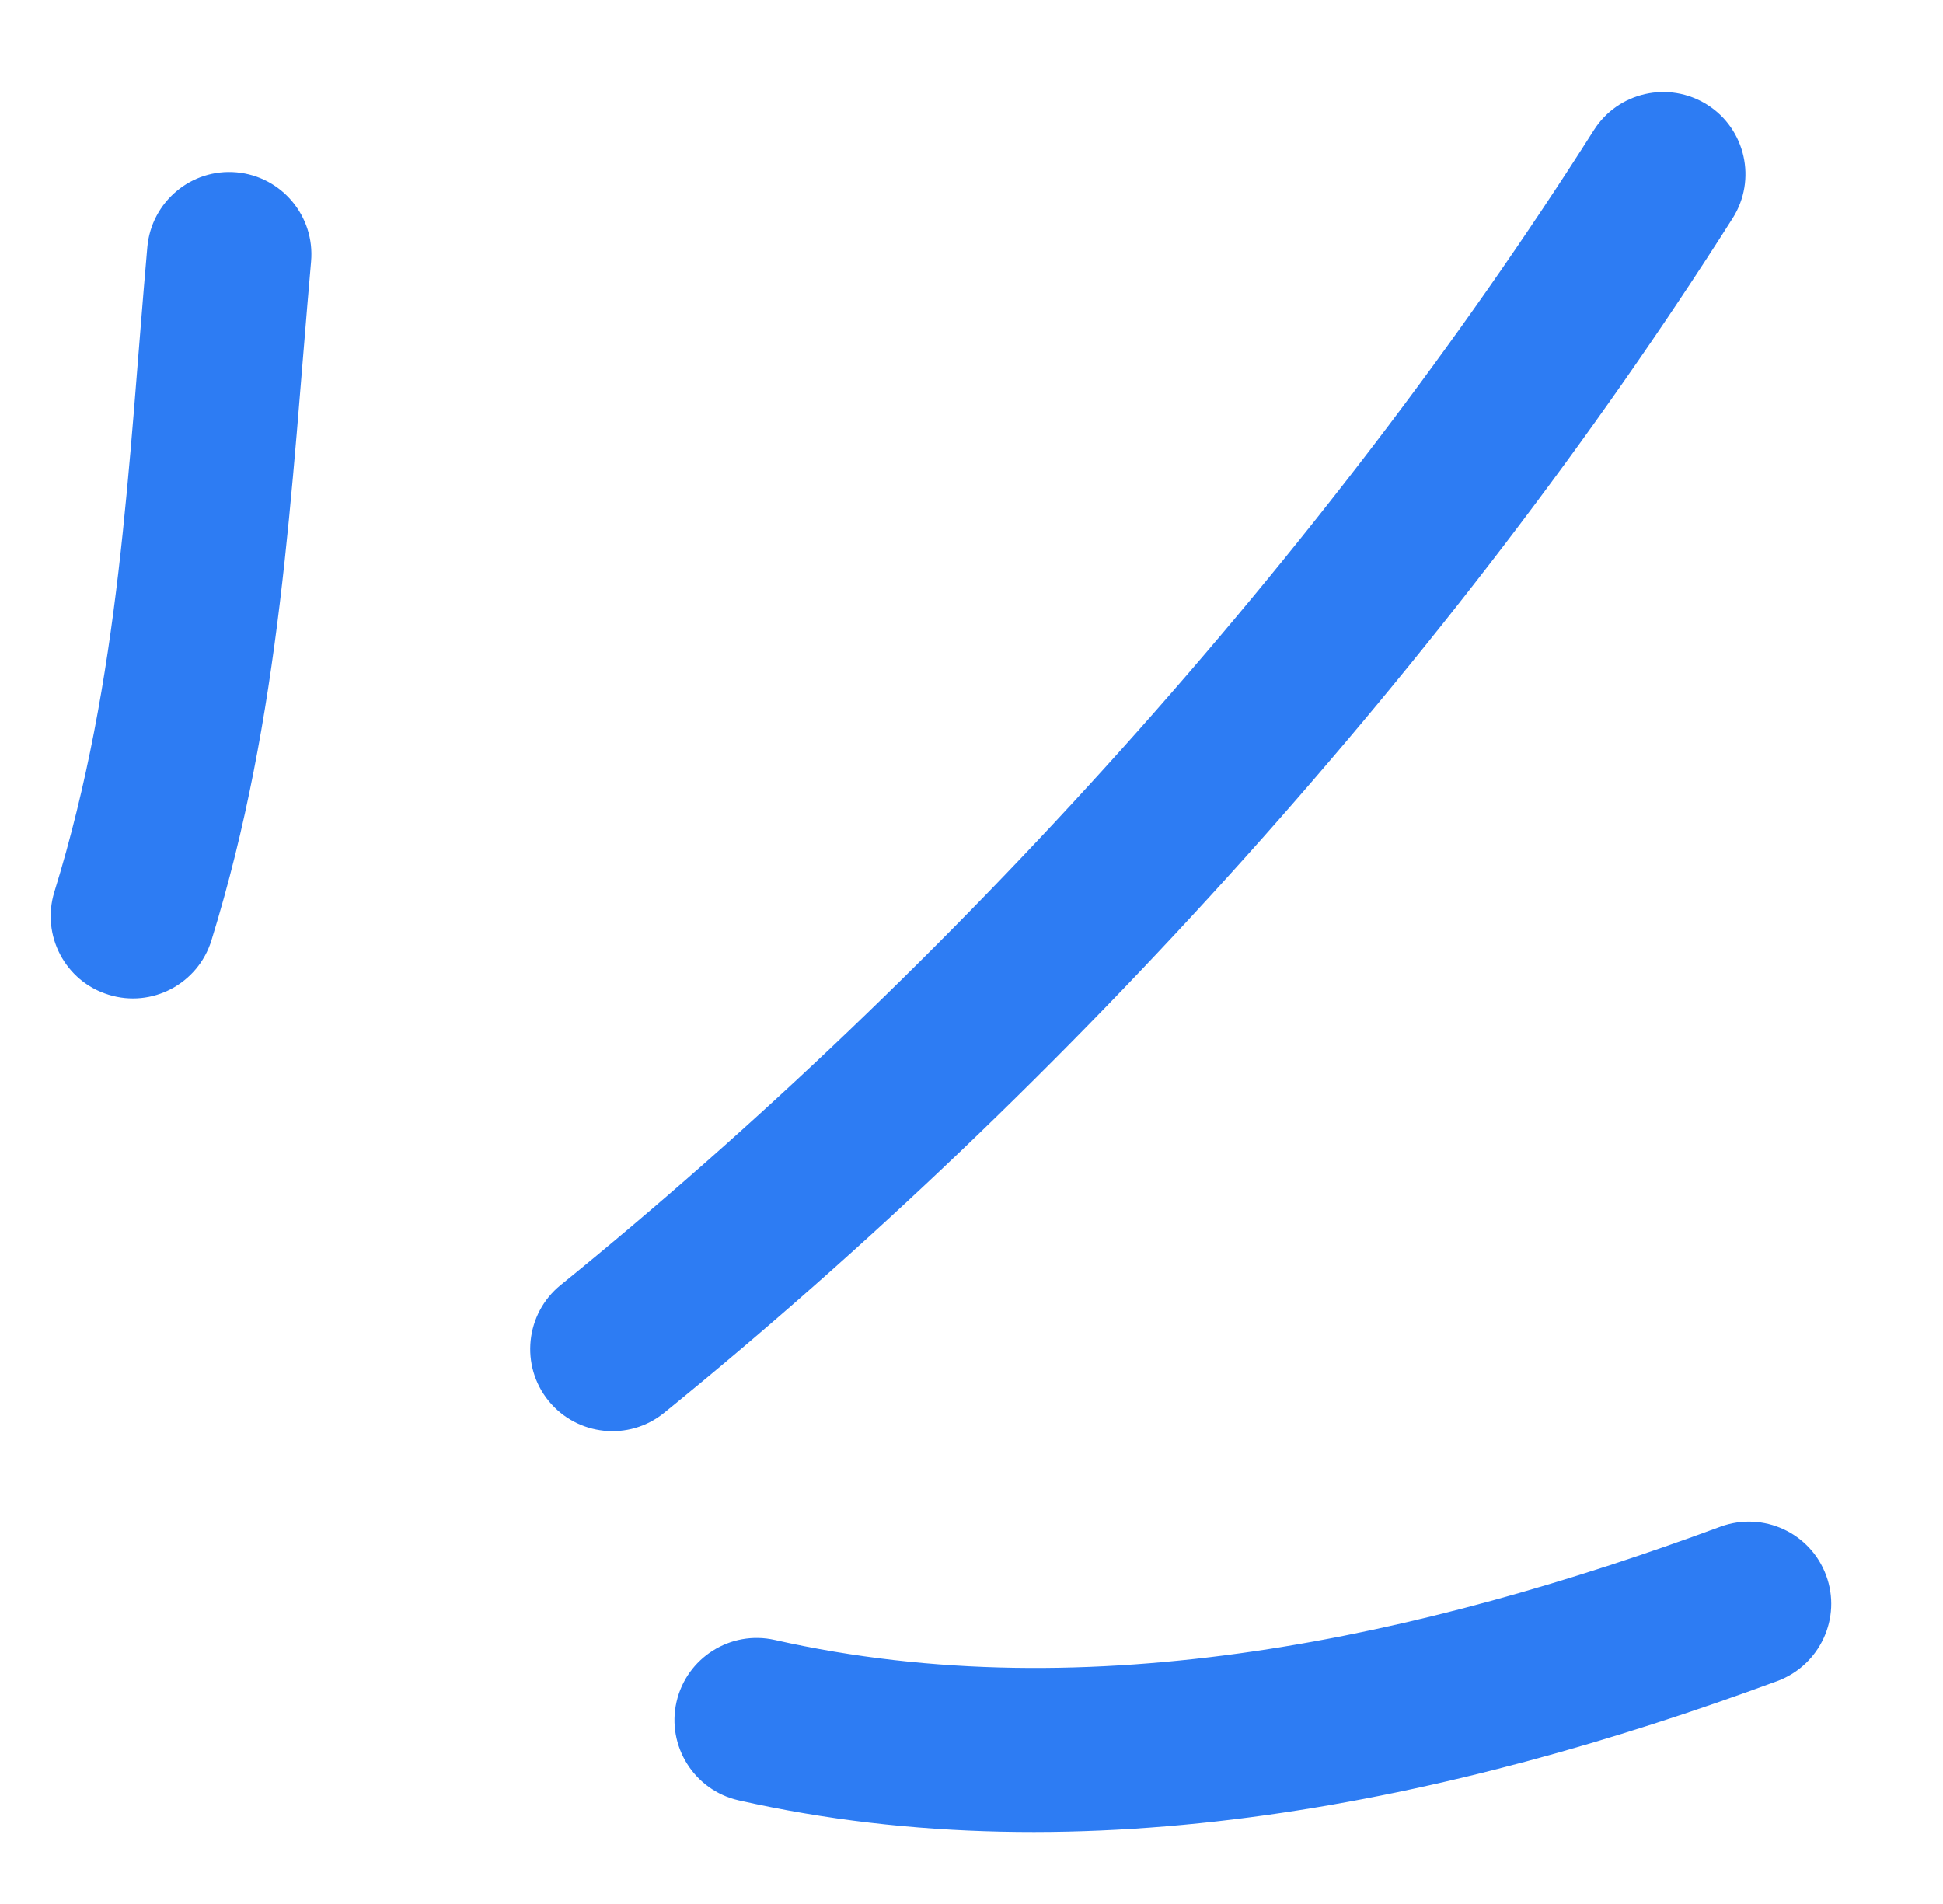 <svg width="50" height="49" viewBox="0 0 50 49" fill="none" xmlns="http://www.w3.org/2000/svg">
<path fill-rule="evenodd" clip-rule="evenodd" d="M5.441 24.201C7.239 18.389 7.479 12.703 8.005 6.73C8.108 5.564 7.247 4.538 6.084 4.434C4.921 4.331 3.894 5.195 3.791 6.362C3.291 12.025 3.106 17.431 1.399 22.953C1.054 24.07 1.679 25.258 2.795 25.599C3.91 25.947 5.096 25.318 5.441 24.201Z" fill="#2D7CF3"/>
<path fill-rule="evenodd" clip-rule="evenodd" d="M17.091 36.358C27.463 27.943 37.418 16.918 44.587 5.616C45.213 4.629 44.92 3.319 43.934 2.696C42.949 2.073 41.64 2.363 41.015 3.35C34.082 14.278 24.454 24.941 14.426 33.072C13.52 33.81 13.381 35.144 14.116 36.049C14.852 36.954 16.185 37.096 17.091 36.358Z" fill="#2D7CF3"/>
<path fill-rule="evenodd" clip-rule="evenodd" d="M19.005 46.331C27.919 48.347 37.346 46.36 45.741 43.26C46.837 42.851 47.397 41.634 46.993 40.544C46.589 39.446 45.371 38.887 44.276 39.288C36.63 42.115 28.057 44.039 19.939 42.205C18.8 41.947 17.666 42.664 17.409 43.8C17.151 44.936 17.867 46.073 19.005 46.331Z" fill="#2D7CF3"/>
</svg>
